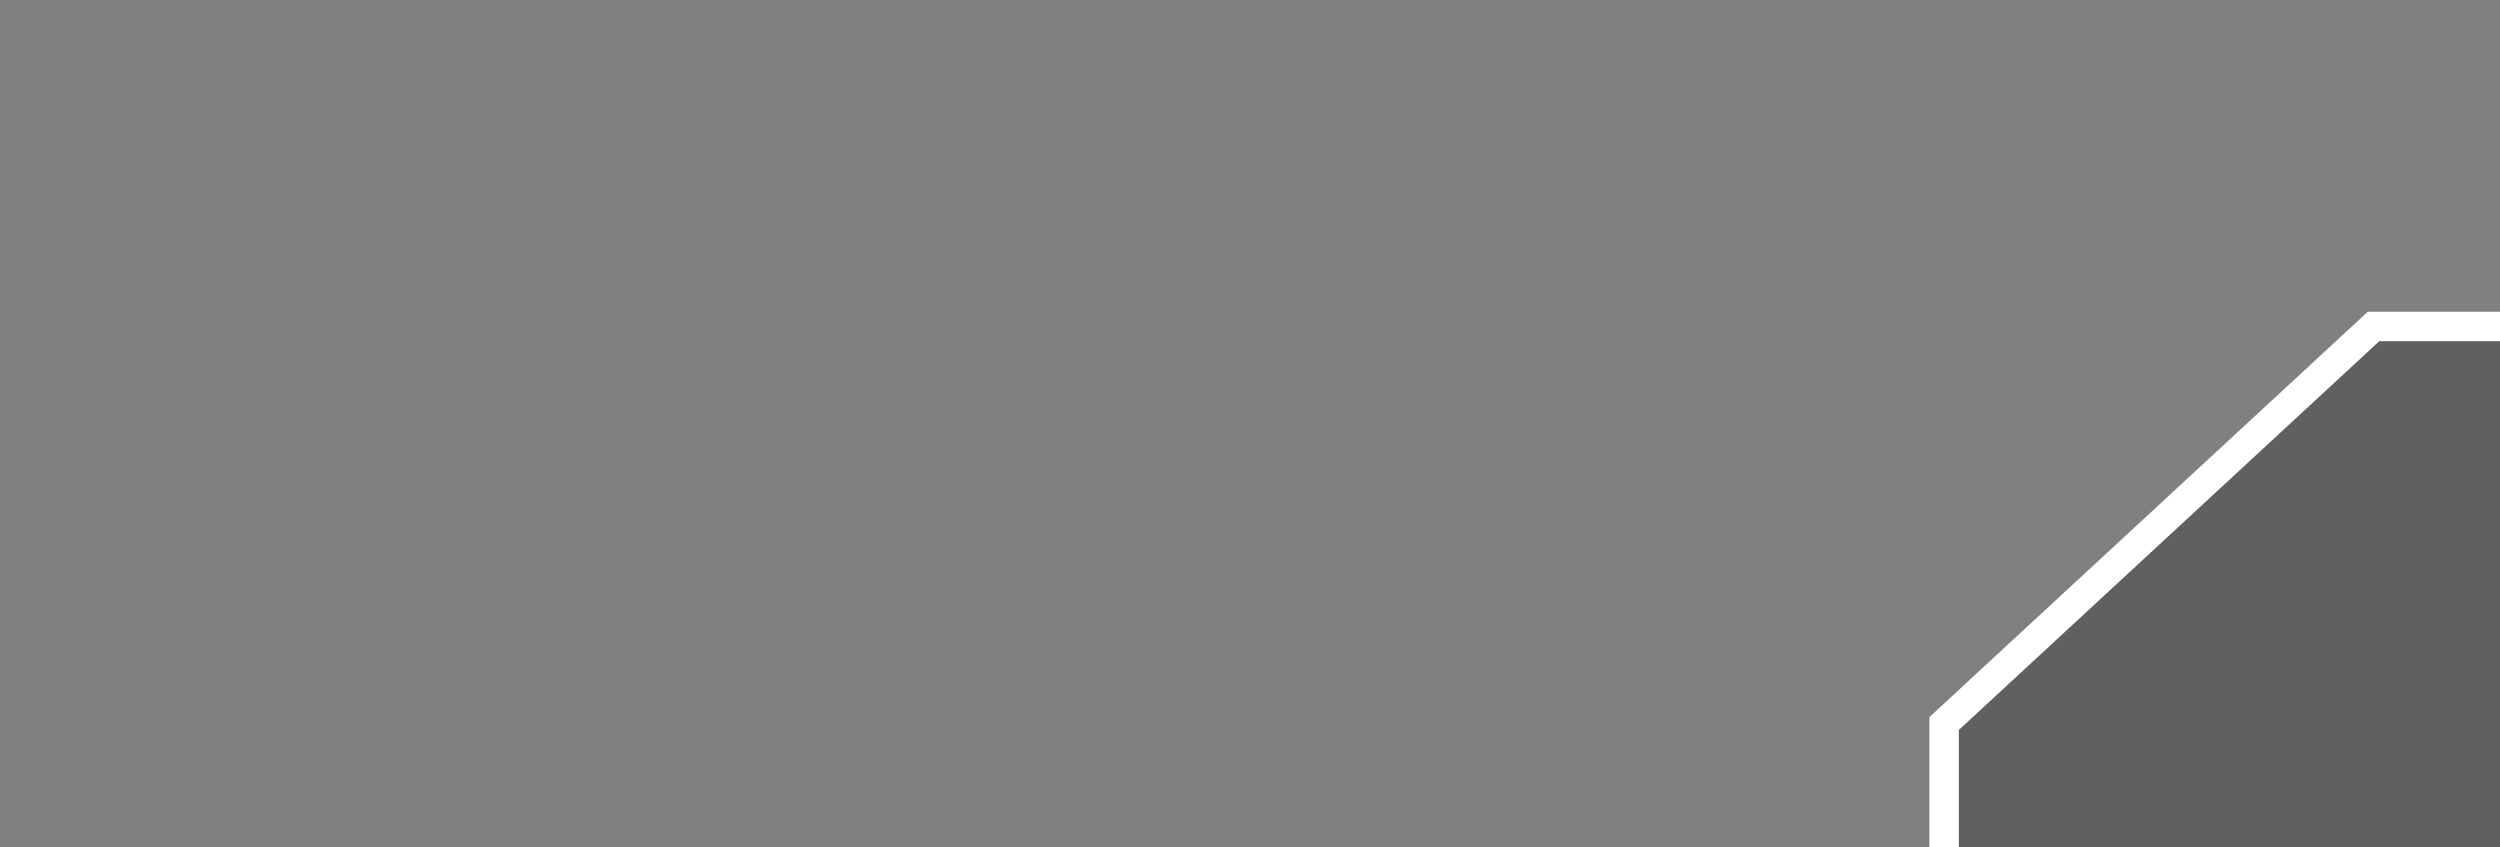 <svg width="425" height="144" viewBox="0 0 425 144" fill="none" xmlns="http://www.w3.org/2000/svg">
<rect x="0" y="0" width="425" height="144" fill="#808080" stroke="none"/>
<path d="M425 55.5H403.5L370.5 86.5L332 122.5L330.5 144H425V55.5Z" fill="black" fill-opacity="0.25"/>
<path d="M330.5 144V123L403.5 55.5H425" stroke="white" stroke-width="5"/>
<path d="M331 143.5V123.5" stroke="white"/>
<path d="M330 124.5L355 102L403.5 55.5H424" stroke="white"/>
</svg>
